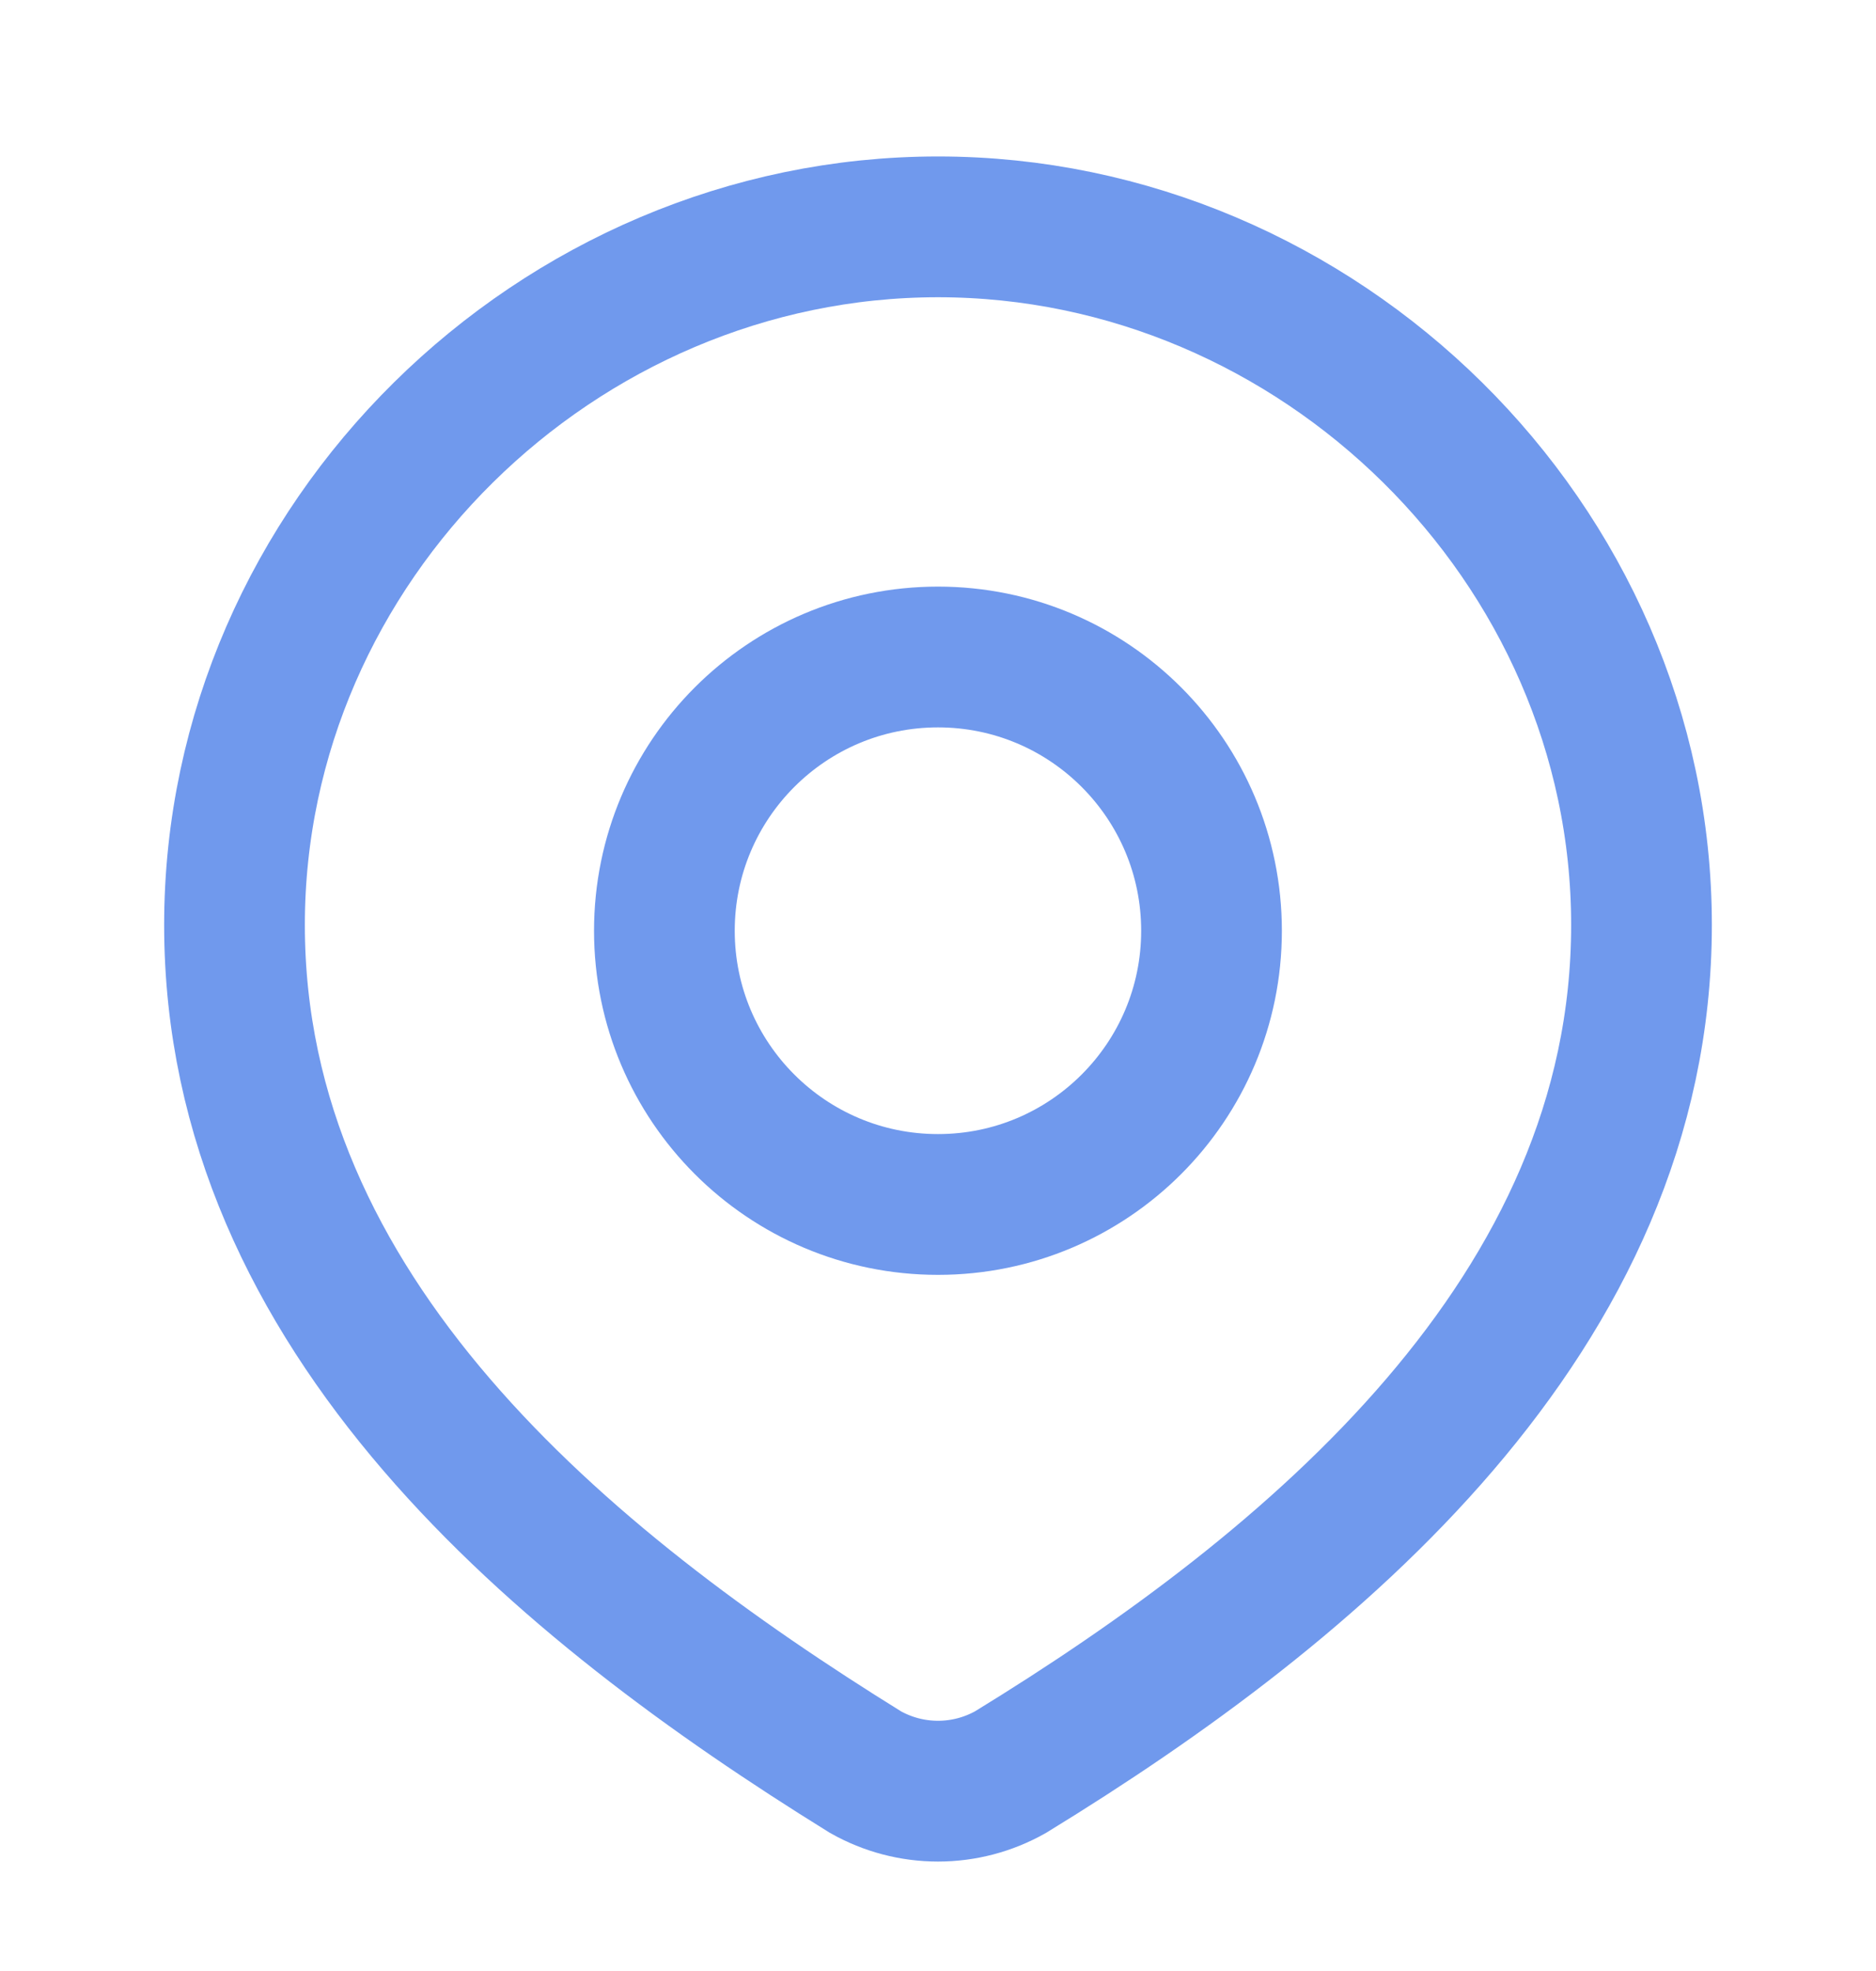 <svg width="20" height="21" viewBox="0 0 20 21" fill="none" xmlns="http://www.w3.org/2000/svg">
<path d="M12.916 9.917C12.916 11.527 11.611 12.833 10 12.833C8.389 12.833 7.083 11.527 7.083 9.917C7.083 8.306 8.389 7 10 7C11.611 7 12.916 8.306 12.916 9.917Z" stroke="#7099ED" stroke-width="1.5"/>
<path d="M10 2.417C14.059 2.417 17.5 5.778 17.5 9.855C17.5 13.997 14.003 16.904 10.773 18.881C10.537 19.014 10.271 19.084 10 19.084C9.729 19.084 9.463 19.014 9.227 18.881C6.003 16.885 2.5 14.012 2.5 9.855C2.5 5.778 5.941 2.417 10 2.417Z" stroke="#7099ED" stroke-width="1.5"/>
</svg>
